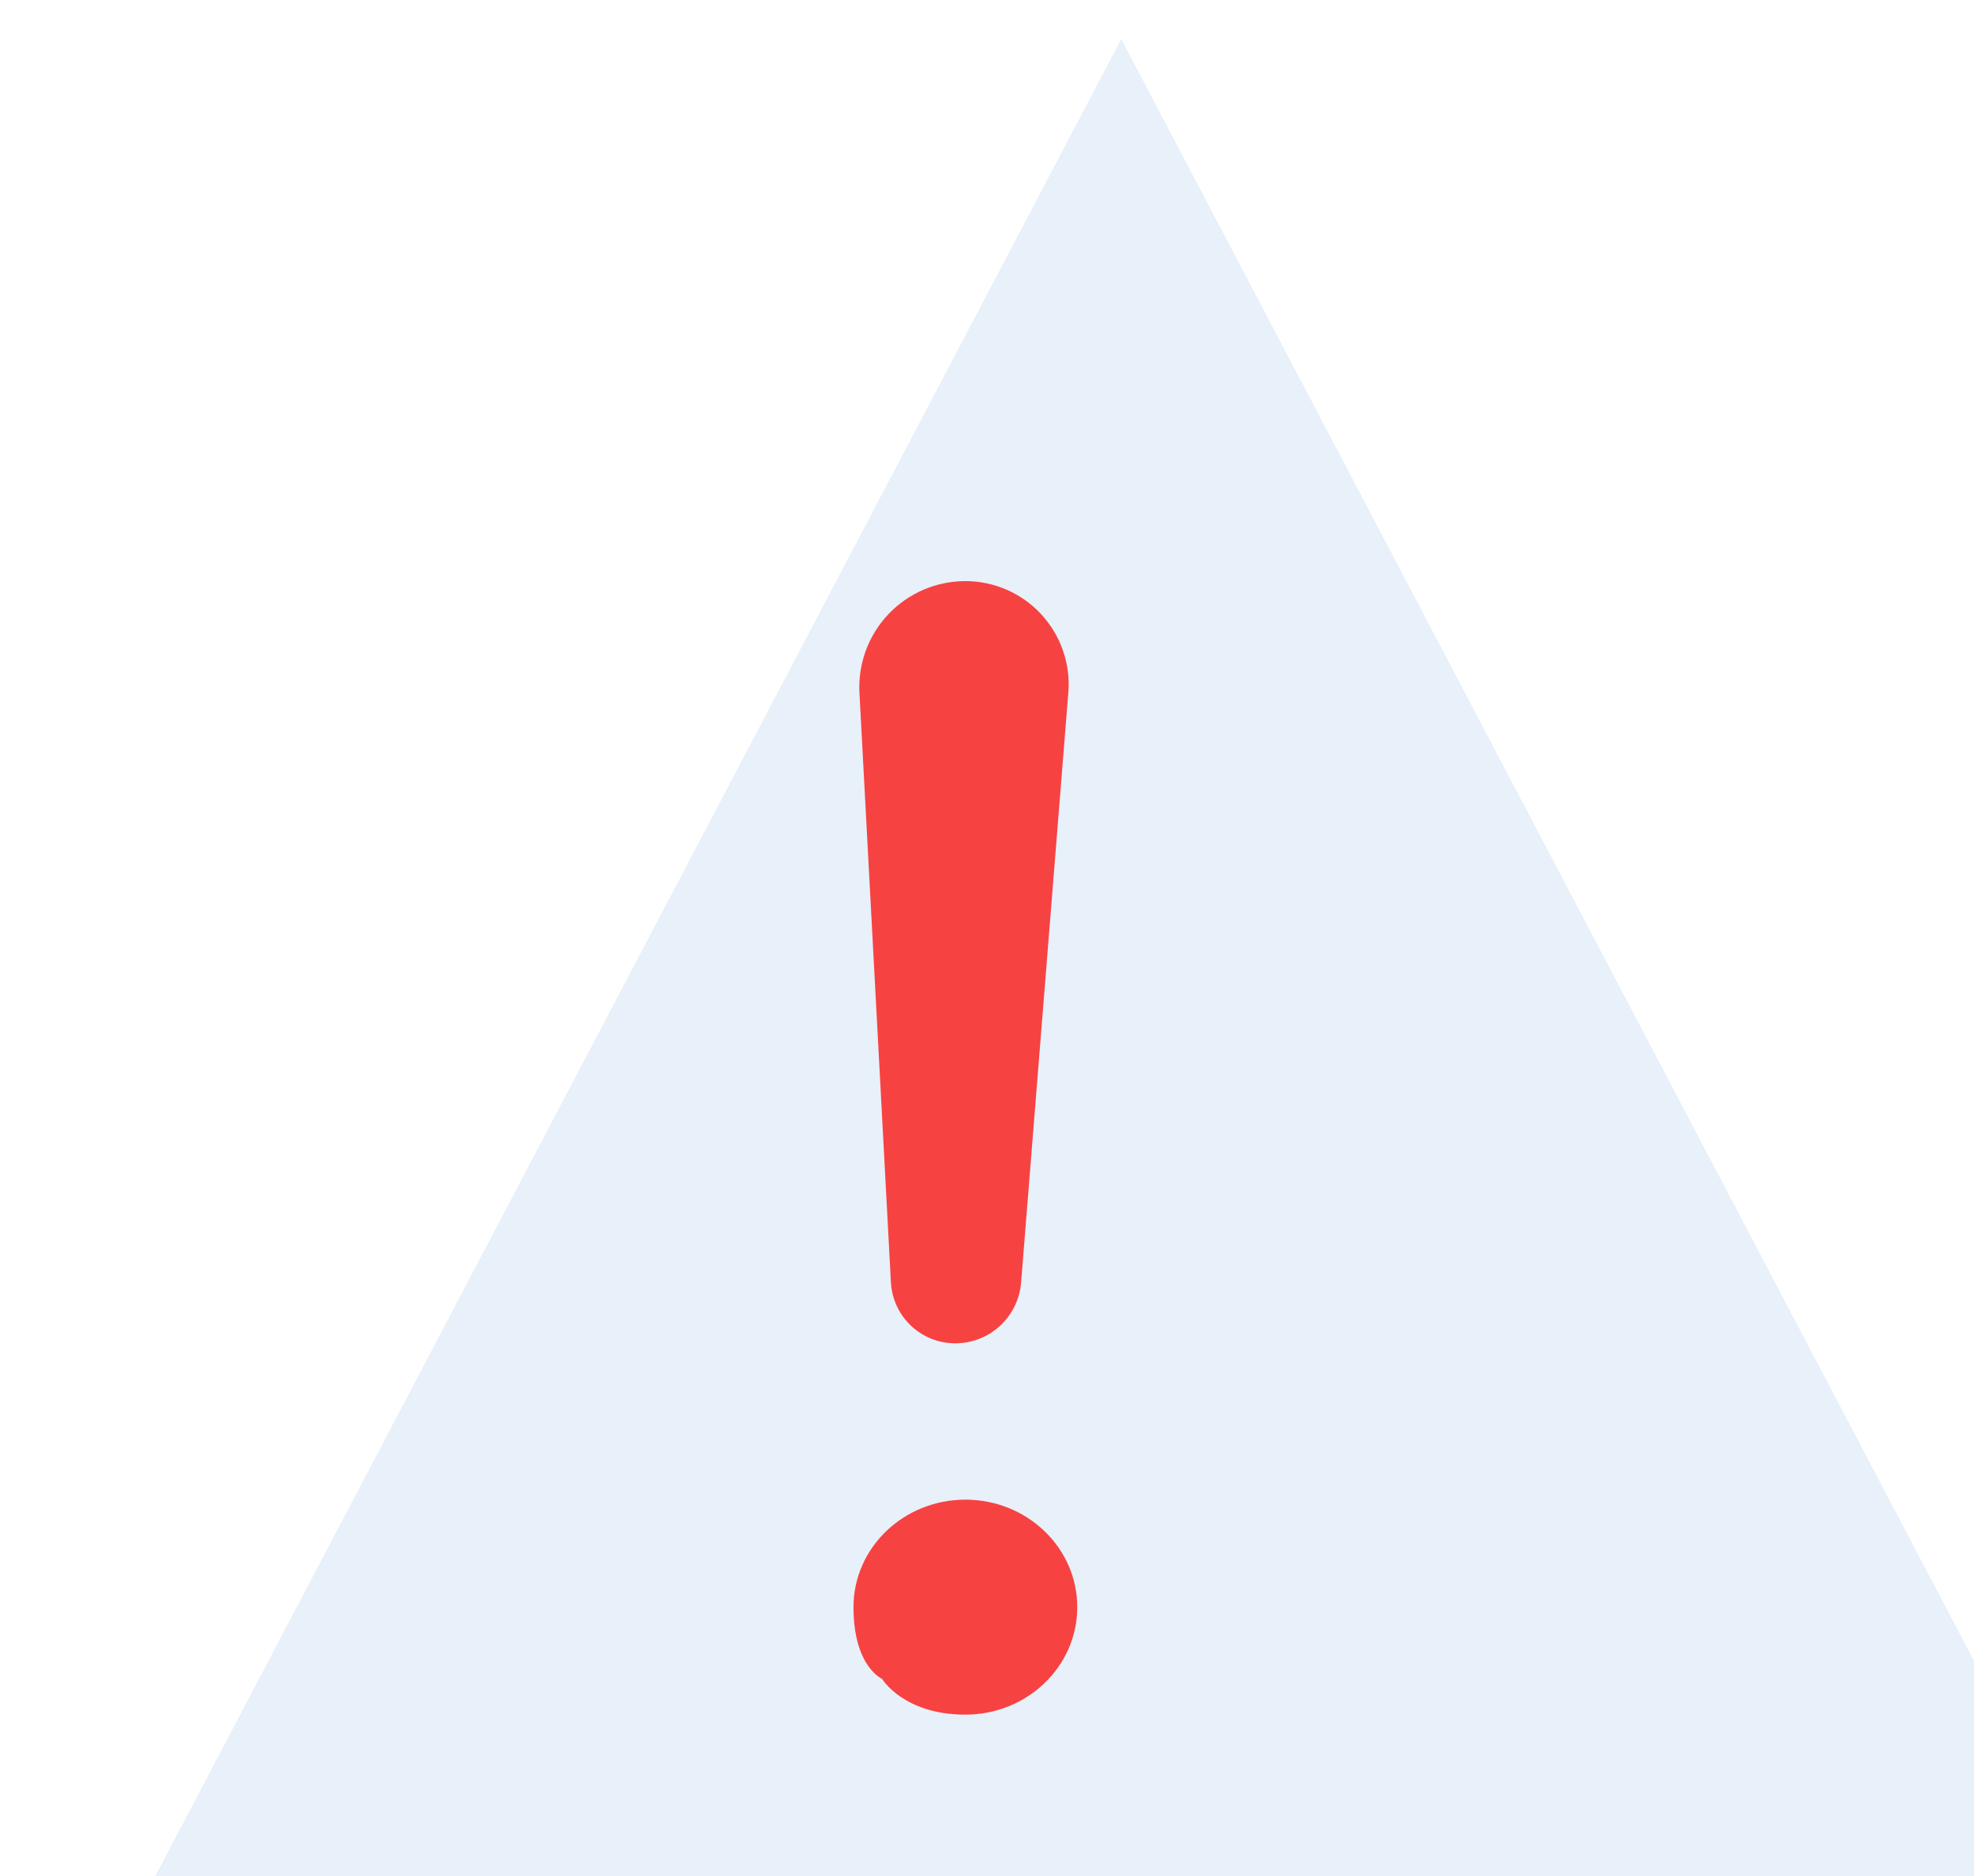 <?xml version="1.0" encoding="utf-8"?>
<svg width="101px" height="96px" viewBox="0 0 101 96" version="1.1" xmlns:xlink="http://www.w3.org/1999/xlink" xmlns="http://www.w3.org/2000/svg">
  <desc>Created with Lunacy</desc>
  <defs>
    <filter filterUnits="userSpaceOnUse" color-interpolation-filters="sRGB" id="filter_1">
      <feFlood flood-opacity="0" result="BackgroundImageFix" />
      <feColorMatrix in="SourceAlpha" type="matrix" values="0 0 0 0 0 0 0 0 0 0 0 0 0 0 0 0 0 0 127 0" />
      <feOffset dx="7" dy="2" />
      <feGaussianBlur stdDeviation="2" />
      <feColorMatrix type="matrix" values="0 0 0 0 0.392 0 0 0 0 0.392 0 0 0 0 0.392 0 0 0 0.498 0" />
      <feBlend mode="normal" in2="BackgroundImageFix" result="effect0_dropShadow" />
      <feBlend mode="normal" in="SourceGraphic" in2="effect0_dropShadow" result="shape" />
    </filter>
  </defs>
  <g id="Group">
    <g filter="url(#filter_1)">
      <path d="M50.368 0L100.736 95.794L0 95.794L50.368 0Z" id="Triangle" fill="#E8F0F9" stroke="none" />
    </g>
    <g id="Group" transform="translate(43.669 29.734)">
      <path d="M0 5.5C0 2.462 2.563 0 5.725 0C8.886 0 11.449 2.462 11.449 5.5C11.449 8.538 8.886 11 5.725 11C2.563 11 1.458 9.167 1.458 9.167C1.458 9.167 0 8.538 0 5.5Z" transform="translate(0 47)" id="Ellipse" fill="#F74242" stroke="none" />
      <path d="M5.724 0L5.726 0Q5.862 0 5.998 0.007Q6.134 0.014 6.27 0.028Q6.405 0.042 6.54 0.063Q6.675 0.084 6.808 0.112Q6.942 0.14 7.073 0.175Q7.205 0.21 7.335 0.251Q7.465 0.293 7.592 0.341Q7.72 0.389 7.845 0.444Q7.97 0.498 8.091 0.559Q8.213 0.62 8.332 0.688Q8.45 0.755 8.565 0.828Q8.68 0.901 8.791 0.98Q8.902 1.059 9.009 1.144Q9.116 1.229 9.218 1.319Q9.32 1.409 9.418 1.504Q9.515 1.6 9.608 1.7Q9.7 1.8 9.788 1.905Q9.875 2.009 9.956 2.119Q10.038 2.228 10.114 2.341Q10.19 2.454 10.26 2.571Q10.33 2.688 10.394 2.809Q10.457 2.929 10.515 3.052Q10.573 3.176 10.624 3.302Q10.675 3.429 10.719 3.558Q10.764 3.686 10.802 3.817Q10.84 3.948 10.871 4.081Q10.902 4.214 10.926 4.348Q10.95 4.482 10.967 4.617Q10.984 4.753 10.995 4.888Q11.005 5.024 11.008 5.161Q11.011 5.297 11.007 5.433Q11.003 5.569 10.992 5.705L8.576 35.888Q8.563 36.045 8.536 36.201Q8.509 36.356 8.467 36.508Q8.426 36.66 8.37 36.808Q8.315 36.956 8.246 37.097Q8.177 37.239 8.095 37.374Q8.013 37.509 7.919 37.635Q7.825 37.762 7.72 37.879Q7.615 37.996 7.499 38.103Q7.383 38.21 7.258 38.306Q7.132 38.401 6.999 38.485Q6.865 38.569 6.724 38.64Q6.583 38.71 6.436 38.768Q6.29 38.825 6.138 38.869Q5.987 38.912 5.832 38.941Q5.677 38.971 5.52 38.985Q5.363 39 5.205 39L5.203 39Q5.047 39 4.891 38.985Q4.736 38.97 4.582 38.941Q4.429 38.911 4.279 38.868Q4.129 38.824 3.984 38.766Q3.839 38.708 3.7 38.637Q3.561 38.565 3.429 38.481Q3.297 38.397 3.174 38.301Q3.051 38.204 2.938 38.097Q2.824 37.989 2.722 37.872Q2.619 37.754 2.528 37.627Q2.437 37.5 2.358 37.365Q2.28 37.23 2.214 37.088Q2.149 36.946 2.097 36.799Q2.045 36.651 2.007 36.5Q1.97 36.348 1.947 36.194Q1.924 36.039 1.915 35.883L0.305 5.715Q0.298 5.578 0.297 5.44Q0.297 5.302 0.304 5.165Q0.31 5.027 0.324 4.89Q0.337 4.753 0.358 4.617Q0.379 4.481 0.406 4.346Q0.433 4.211 0.468 4.077Q0.502 3.944 0.543 3.813Q0.584 3.681 0.631 3.552Q0.679 3.423 0.733 3.296Q0.787 3.169 0.848 3.045Q0.908 2.922 0.975 2.801Q1.041 2.681 1.114 2.564Q1.187 2.447 1.265 2.333Q1.344 2.22 1.428 2.111Q1.512 2.002 1.601 1.898Q1.691 1.793 1.786 1.693Q1.88 1.593 1.98 1.498Q2.08 1.403 2.184 1.313Q2.289 1.223 2.398 1.139Q2.506 1.054 2.619 0.976Q2.732 0.897 2.849 0.824Q2.966 0.751 3.086 0.684Q3.207 0.617 3.33 0.556Q3.454 0.496 3.58 0.441Q3.707 0.387 3.836 0.339Q3.965 0.291 4.097 0.25Q4.228 0.208 4.361 0.174Q4.495 0.139 4.629 0.111Q4.764 0.084 4.901 0.063Q5.037 0.042 5.174 0.028Q5.311 0.014 5.448 0.007Q5.586 0 5.724 0L5.724 0Z" id="Rectangle" fill="#F74242" stroke="none" />
    </g>
  </g>
</svg>
